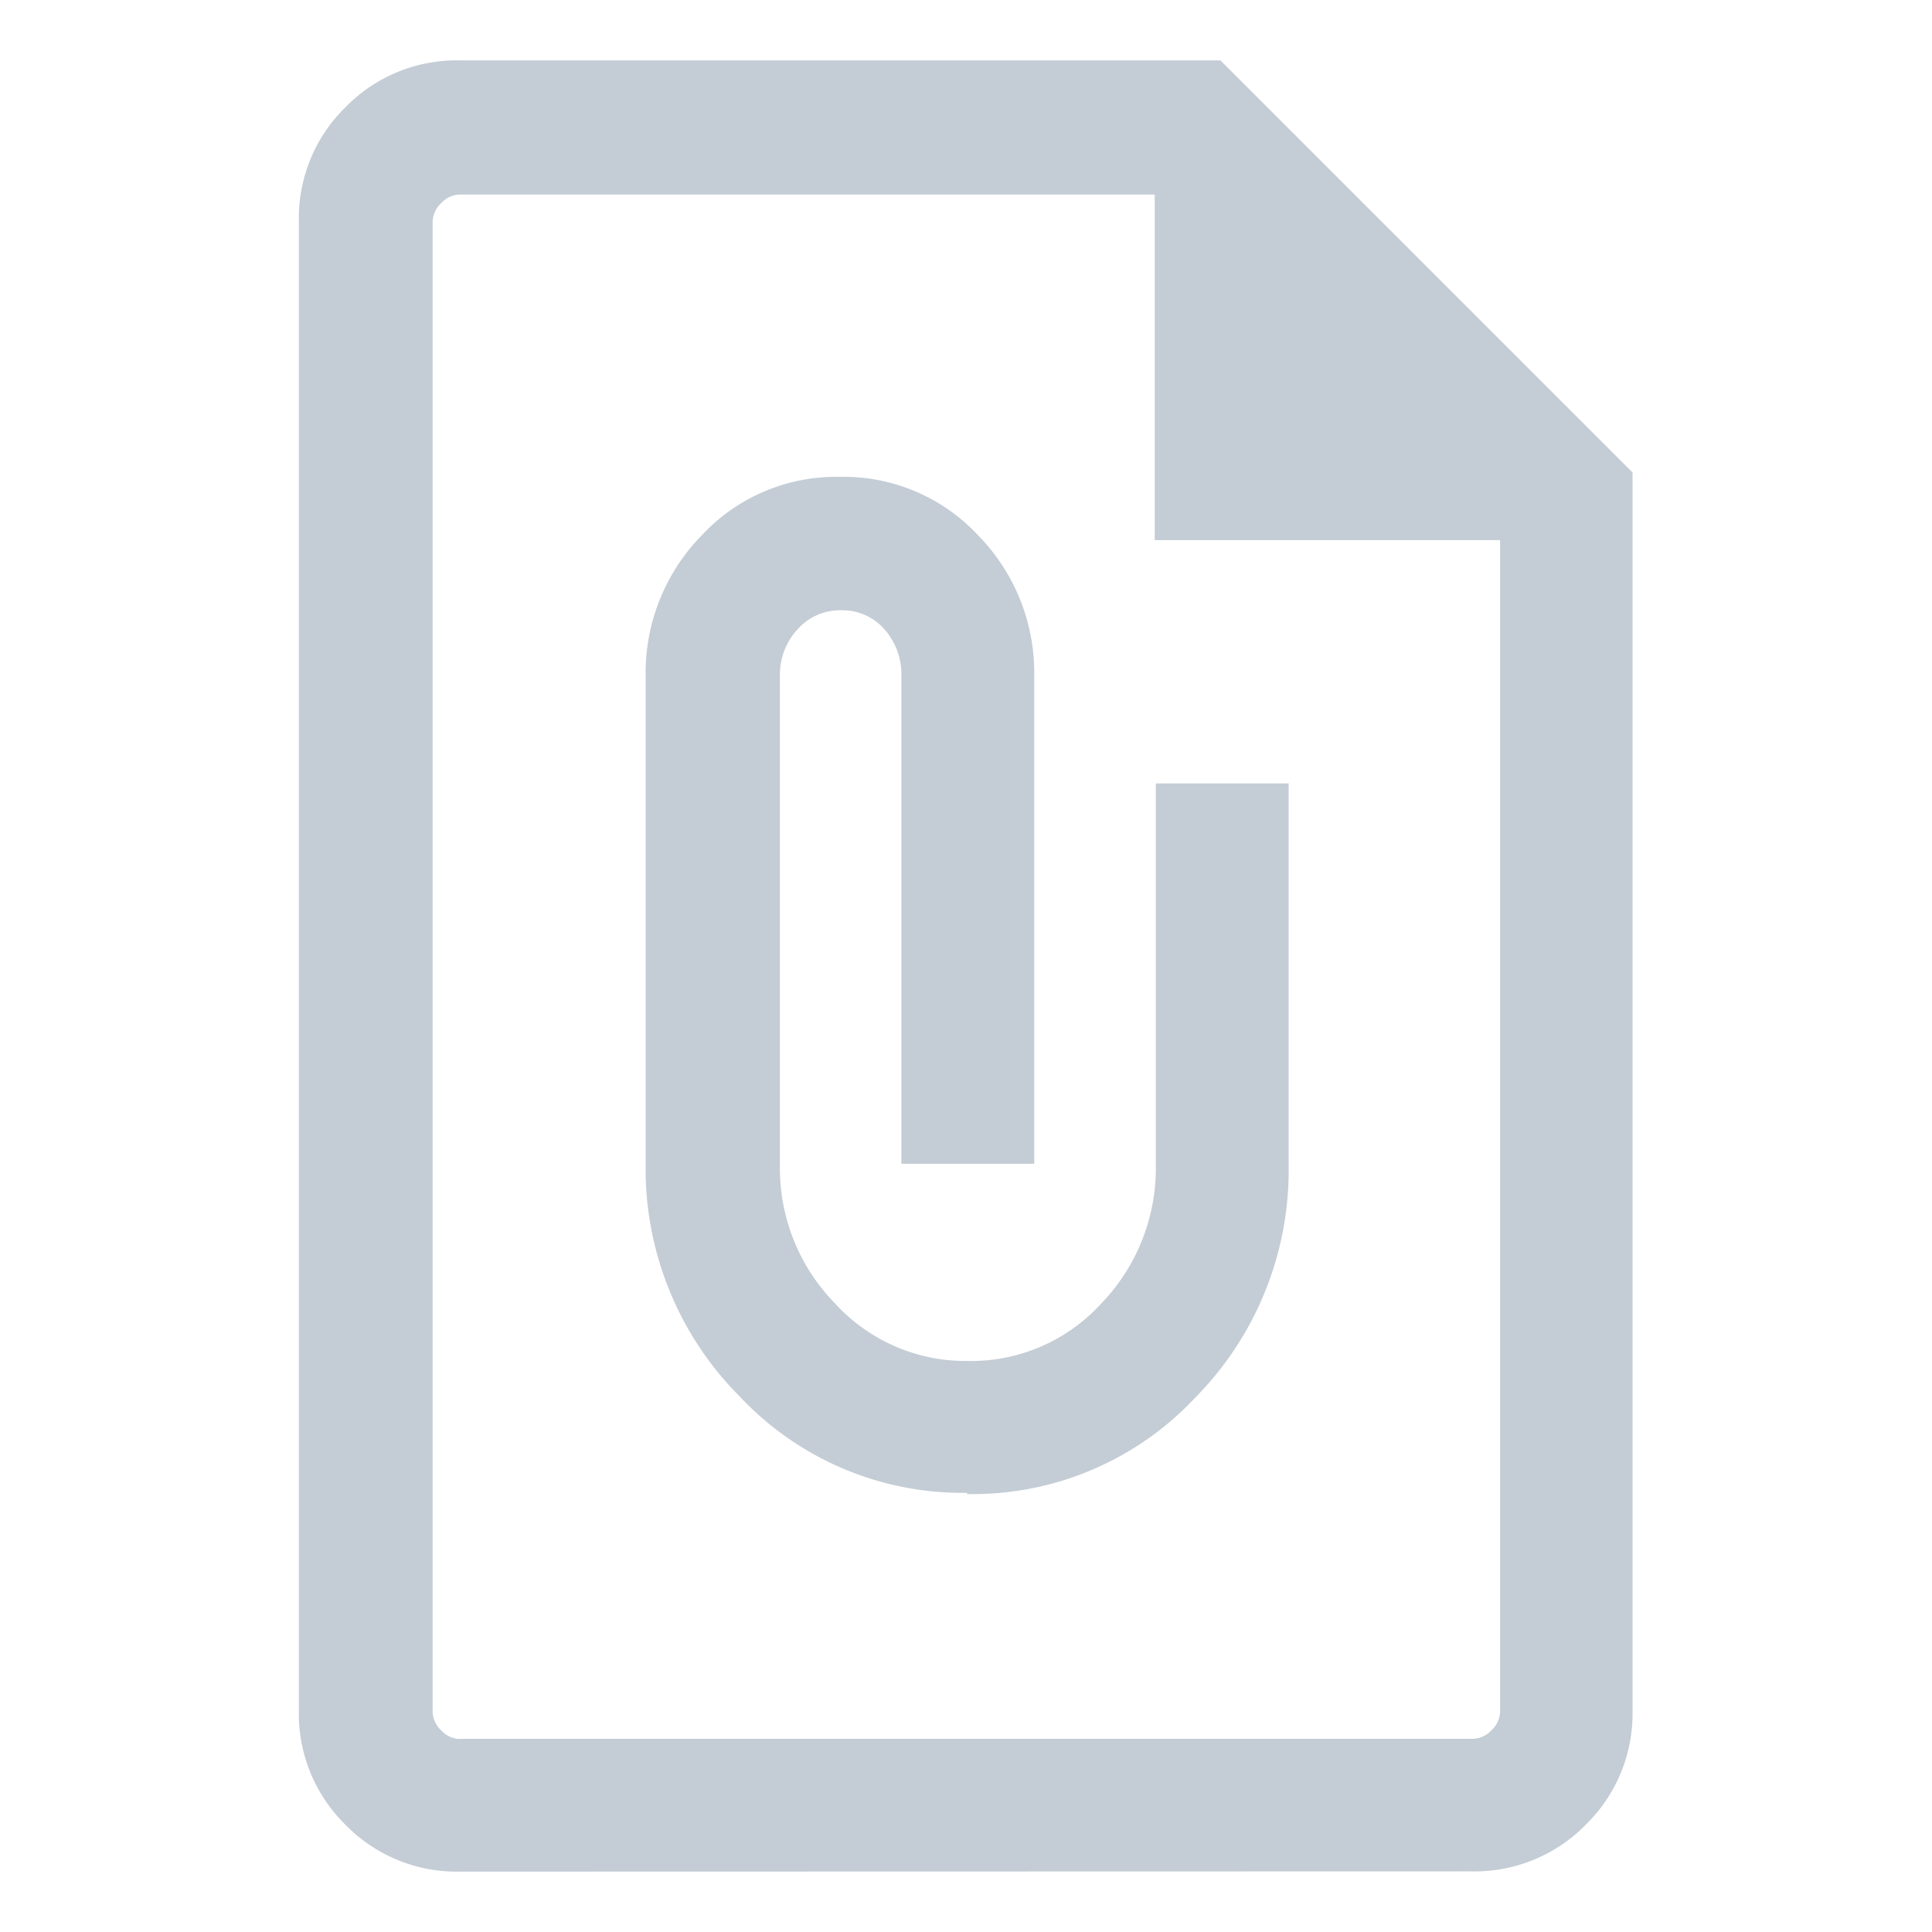 <svg xmlns="http://www.w3.org/2000/svg" width="16" height="16" viewBox="0 0 16 16"><g transform="translate(-650 -369)"><rect width="16" height="16" transform="translate(650 369)" fill="rgba(255,255,255,0)"/><path d="M181.333-845a1.285,1.285,0,0,1-.945-.387,1.286,1.286,0,0,1-.387-.945v-12.336a1.285,1.285,0,0,1,.387-.945,1.285,1.285,0,0,1,.945-.387h6.3l3.413,3.413v10.253a1.286,1.286,0,0,1-.387.945,1.286,1.286,0,0,1-.945.387Zm0-1.1h8.389a.217.217,0,0,0,.156-.071.217.217,0,0,0,.071-.156v-9.7h-2.86v-2.862h-5.753a.217.217,0,0,0-.156.071.217.217,0,0,0-.071.156v12.336a.217.217,0,0,0,.071.156.217.217,0,0,0,.154.072Zm4.2-2.027a2.524,2.524,0,0,0,1.893-.8,2.679,2.679,0,0,0,.772-1.925v-3.16h-1.1v3.16a1.614,1.614,0,0,1-.449,1.144,1.459,1.459,0,0,1-1.11.479,1.465,1.465,0,0,1-1.1-.479,1.6,1.6,0,0,1-.454-1.144V-854.9a.551.551,0,0,1,.146-.388.468.468,0,0,1,.357-.158.463.463,0,0,1,.363.158.563.563,0,0,1,.14.388v4.038h1.1V-854.9a1.627,1.627,0,0,0-.464-1.166,1.521,1.521,0,0,0-1.145-.485,1.521,1.521,0,0,0-1.145.485,1.627,1.627,0,0,0-.464,1.166v4.038a2.669,2.669,0,0,0,.777,1.925,2.53,2.53,0,0,0,1.886.8ZM181.107-858.895Z" transform="translate(472.474 1229.5)" fill="#c4cdd5"/></g></svg>